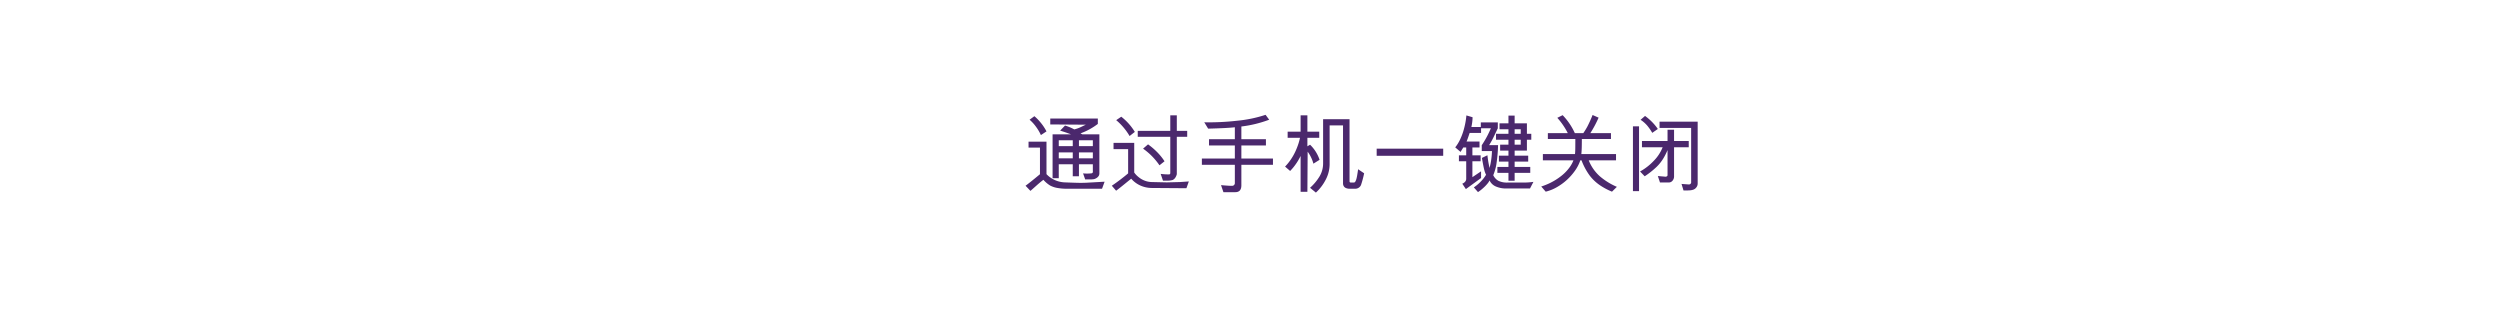 <svg id="Frame_2" data-name="Frame 2" xmlns="http://www.w3.org/2000/svg" width="728" height="90" viewBox="0 0 728 90">
  <defs>
    <style>
      .cls-1 {
        fill: #4b286d;
        fill-rule: evenodd;
      }
    </style>
  </defs>
  <path id="通过手机一键关闭" class="cls-1" d="M320.137,39.111h-4.975l-0.525-.275a18.763,18.763,0,0,0,5.05-2.75V34.511h-13.85v1.725l10.35,0.075q-0.075.025-1.05,0.5a11.735,11.735,0,0,1-1.538.65q-0.562.175-.762,0.225a14.083,14.083,0,0,0-2.7-1.125l-1.425,1.475q1.475,0.45,3.15,1.075h-5.35V51.886h1.8v-4.05h4.075v3.5h1.8v-3.5h4.05v2.05a0.478,0.478,0,0,1-.3.575,11.29,11.29,0,0,1-2.55.025l0.625,1.775q0.249-.025,1.125-0.013a7.536,7.536,0,0,0,1.3-.062,1.923,1.923,0,0,0,.7-0.25,2.138,2.138,0,0,0,.8-0.7,1.445,1.445,0,0,0,.2-0.725v-11.4Zm-15.4-.85a14.389,14.389,0,0,0-1.763-2.638,13.841,13.841,0,0,0-1.762-1.788l-1.4,1.025a11.763,11.763,0,0,1,1.887,2.075,13.515,13.515,0,0,1,1.413,2.4Zm16.925,14.65-5.325.3q-0.55.025-1.45,0.038t-4.75-.138a7.793,7.793,0,0,1-2.988-.687,7.418,7.418,0,0,1-2.412-1.712v-9.45h-5.225v1.725h3.325v7.75q-3.075,2.55-4.2,3.35l1.425,1.5q0.274-.225,1.6-1.413t2.175-1.812a8.811,8.811,0,0,0,1.937,1.65,6.838,6.838,0,0,0,2.1.712,15.594,15.594,0,0,0,2.863.237h10.175Zm-3.425-10.35h-4.05V40.836h4.05v1.725Zm0,3.55h-4.05V44.386h4.05v1.725Zm-5.85-3.55h-4.075V40.836h4.075v1.725Zm0,3.55h-4.075V44.386h4.075v1.725Zm33.325-6.275V38.111h-3.025V33.586h-1.9v4.525h-9.475v1.725h9.475V50.511a0.572,0.572,0,0,1-.25.275,18.932,18.932,0,0,1-2.55-.15l0.675,1.975h1.362a5.362,5.362,0,0,0,.713-0.05,5.924,5.924,0,0,0,.75-0.15,1.947,1.947,0,0,0,.8-0.738,3.043,3.043,0,0,0,.4-0.962V39.836h3.025Zm-15.25-1.425a16.51,16.51,0,0,0-3.95-4.425l-1.475,1a17.956,17.956,0,0,1,3.9,4.625Zm8.65,8.55a16.834,16.834,0,0,0-2.163-2.675,20.4,20.4,0,0,0-2.637-2.25l-1.45,1.25a19.035,19.035,0,0,1,4.775,4.85Zm7.075,5.875-2.55.175-3.85.1-4.4-.1a6.074,6.074,0,0,1-2.075-.413,6.337,6.337,0,0,1-1.825-1.087,6.171,6.171,0,0,1-1.2-1.275V41.611h-6.025v1.825h4.25v7.05a57.025,57.025,0,0,1-4.75,3.6l1.25,1.45q0.849-.625,2.587-2.038t1.813-1.462a7.6,7.6,0,0,0,2.637,1.975,8.134,8.134,0,0,0,3.288.725l10.15,0.075Zm24.5-4.85V46.161h-9.2v-3.8h7.15V40.536h-7.15v-3.7a34.7,34.7,0,0,0,8.1-1.975l-1.05-1.425a37.766,37.766,0,0,1-8.325,1.725,72.519,72.519,0,0,1-9.525.45l1.125,1.85q5.749-.15,7.775-0.4v3.475h-7.525v1.825h7.525v3.8h-9.6v1.825h9.6v5.25a0.8,0.8,0,0,1-.875.875q-0.651.025-3.15-.2l0.7,2.05h3.45q1.774,0,1.775-2V47.986h9.2Zm24.8,1.3q-0.026.15-.163,1.063t-0.275,1.5a3.752,3.752,0,0,1-.337.95,0.569,0.569,0,0,1-.475.363h-0.8q-0.45,0-.45-0.325V34.711h-7.7v12.9a7.262,7.262,0,0,1-1,3.7,14.543,14.543,0,0,1-2.8,3.375l1.7,1.4a13.437,13.437,0,0,0,2.937-3.913,9.7,9.7,0,0,0,1.063-4.312V36.511h3.9V53.436a1.558,1.558,0,0,0,.212.775,1.3,1.3,0,0,0,.688.563,2.567,2.567,0,0,0,.95.188h1.7a1.812,1.812,0,0,0,1.075-.337,1.7,1.7,0,0,0,.65-0.862,29.132,29.132,0,0,0,.875-3.3Zm-11.225-2.75a10.9,10.9,0,0,0-2.775-4.4l-0.775.475V40.136h3.45v-1.8h-3.45v-4.75h-1.975v4.75h-3.775v1.8h3.6a18.34,18.34,0,0,1-1.038,3.262,16.222,16.222,0,0,1-1.612,3.013,15.34,15.34,0,0,1-1.7,2.1l1.475,1.275a15.458,15.458,0,0,0,1.85-2.288,16.138,16.138,0,0,0,1.2-2.087v10.45h1.975l0.075-11.7a10.235,10.235,0,0,1,1.05,1.775,10.047,10.047,0,0,1,.625,1.725Zm36-1.175V43.286H400.887v2.075h19.375Zm25.65-4.675V38.961h-1.275v-3.05h-3.575v-2.25h-1.8v2.25h-2.6v1.725h2.6v1.325h-3.625v1.725h3.625v1.45h-2.425v1.725h2.425v1.475h-2.775v1.725h2.775v1.55h-3.225v1.725h3.225v2.3h1.8v-2.3h4.55V48.611h-4.55v-1.55h3.95V45.336h-3.95V43.861h3.575V40.686h1.275Zm0.625,12.275a20.579,20.579,0,0,1-2.7.2h-4.85a5.642,5.642,0,0,1-2.65-.513,3.554,3.554,0,0,1-1.5-1.637,14.484,14.484,0,0,0,.9-3.138,42.788,42.788,0,0,0,.5-5.612h-2.6a24.173,24.173,0,0,0,1.5-2.763q0.8-1.687,1.025-2.138V35.636h-4.95v1.35h-2.75a13.522,13.522,0,0,0,.35-2.85l-1.8-.525a21.893,21.893,0,0,1-.65,3.713,17.694,17.694,0,0,1-1.188,3.313,11.565,11.565,0,0,1-1.412,2.275l1.55,1.325,0.8-1.3h0.85v2.3h-2.125v1.725h2.125v5.075a1.3,1.3,0,0,1-.338.9,2.014,2.014,0,0,1-.812.55l1.05,1.575,4.425-3.225v-1.95l-2.525,1.7V46.961h2.4V45.236h-2.4v-2.3h2.075V41.211h-3.775q0.2-.4.9-2.5h3.325v-1.35h2.85a28.565,28.565,0,0,1-2.65,4.925v1.7h2.975a23.331,23.331,0,0,1-.425,3.75l-0.275,1.175a29.7,29.7,0,0,1-.625-3.7l-1.6.775q0.474,2.8.737,3.675a6.444,6.444,0,0,0,.463,1.225,10.155,10.155,0,0,1-1.55,2,12.128,12.128,0,0,1-2,1.675l1.2,1.375a10.714,10.714,0,0,0,1.412-1.087,11.2,11.2,0,0,0,1.338-1.363,4.228,4.228,0,0,0,.625-0.95,3.51,3.51,0,0,0,1.762,1.737,7.365,7.365,0,0,0,3.213.613h6.8Zm-3.7-14h-1.775V37.636h1.775v1.325Zm0,3.175h-1.775v-1.45h1.775v1.45Zm28,12.275a19.28,19.28,0,0,1-4.963-3.075,12.234,12.234,0,0,1-3.237-4.65h7.95V44.861h-10.1q0.049-.45.087-1.125t0.05-1.8q0.013-1.125.013-1.45h8.475V38.761h-6a32.357,32.357,0,0,0,2.4-4.5l-1.75-.775a36.534,36.534,0,0,1-1.525,3.375,19.824,19.824,0,0,1-1.175,1.9h-2.475a18.464,18.464,0,0,0-3.55-5.225l-1.55.775a20.609,20.609,0,0,1,3.05,4.45h-5.8v1.725h8q0,2.65-.025,3.313t-0.075,1.063h-9.35v1.825h8.9a9.184,9.184,0,0,1-1.375,2.375,12.483,12.483,0,0,1-2.438,2.375,17.664,17.664,0,0,1-2.875,1.788,19.443,19.443,0,0,1-2.687,1.087l1.3,1.5a12.208,12.208,0,0,0,3.075-1.212,16.338,16.338,0,0,0,5.437-4.875,11.578,11.578,0,0,0,1.563-3.038h0.35a18.389,18.389,0,0,0,2.4,4.462,12.9,12.9,0,0,0,2.9,2.75,19.234,19.234,0,0,0,3.575,1.913Zm11.925-16.85a14.95,14.95,0,0,0-2.263-2.6,15.671,15.671,0,0,0-1.462-1.2l-1.3,1.125a9.057,9.057,0,0,1,1.975,1.737,15.145,15.145,0,0,1,1.425,2.063Zm11.6-2.125h-11.1v1.825h9.2V52.986a0.633,0.633,0,0,1-.2.563,0.662,0.662,0,0,1-.5.163l-2.1-.15,0.575,1.9h0.85q0.6,0,1.05-.038a3.95,3.95,0,0,0,.85-0.162,1.86,1.86,0,0,0,.962-0.663,1.8,1.8,0,0,0,.413-1.163v-18Zm-2.6,7.45V41.061h-4.275V37.786h-1.9v3.275h-7.45v1.825h6.025a11.887,11.887,0,0,1-2.6,3.962,16.3,16.3,0,0,1-3.975,3.087l1.35,1.4a24.845,24.845,0,0,0,3.5-2.775,12.378,12.378,0,0,0,1.962-2.487,18.907,18.907,0,0,0,1.188-2.363v7.35a0.414,0.414,0,0,1-.175.263,0.72,0.72,0,0,1-.35.137l-2.3-.2,0.625,1.875h2.6a1.36,1.36,0,0,0,1.05-.513,1.915,1.915,0,0,0,.45-1.312V42.886h4.275ZM477.287,55.661V36.786h-1.775V55.661h1.775Z"/>
</svg>
